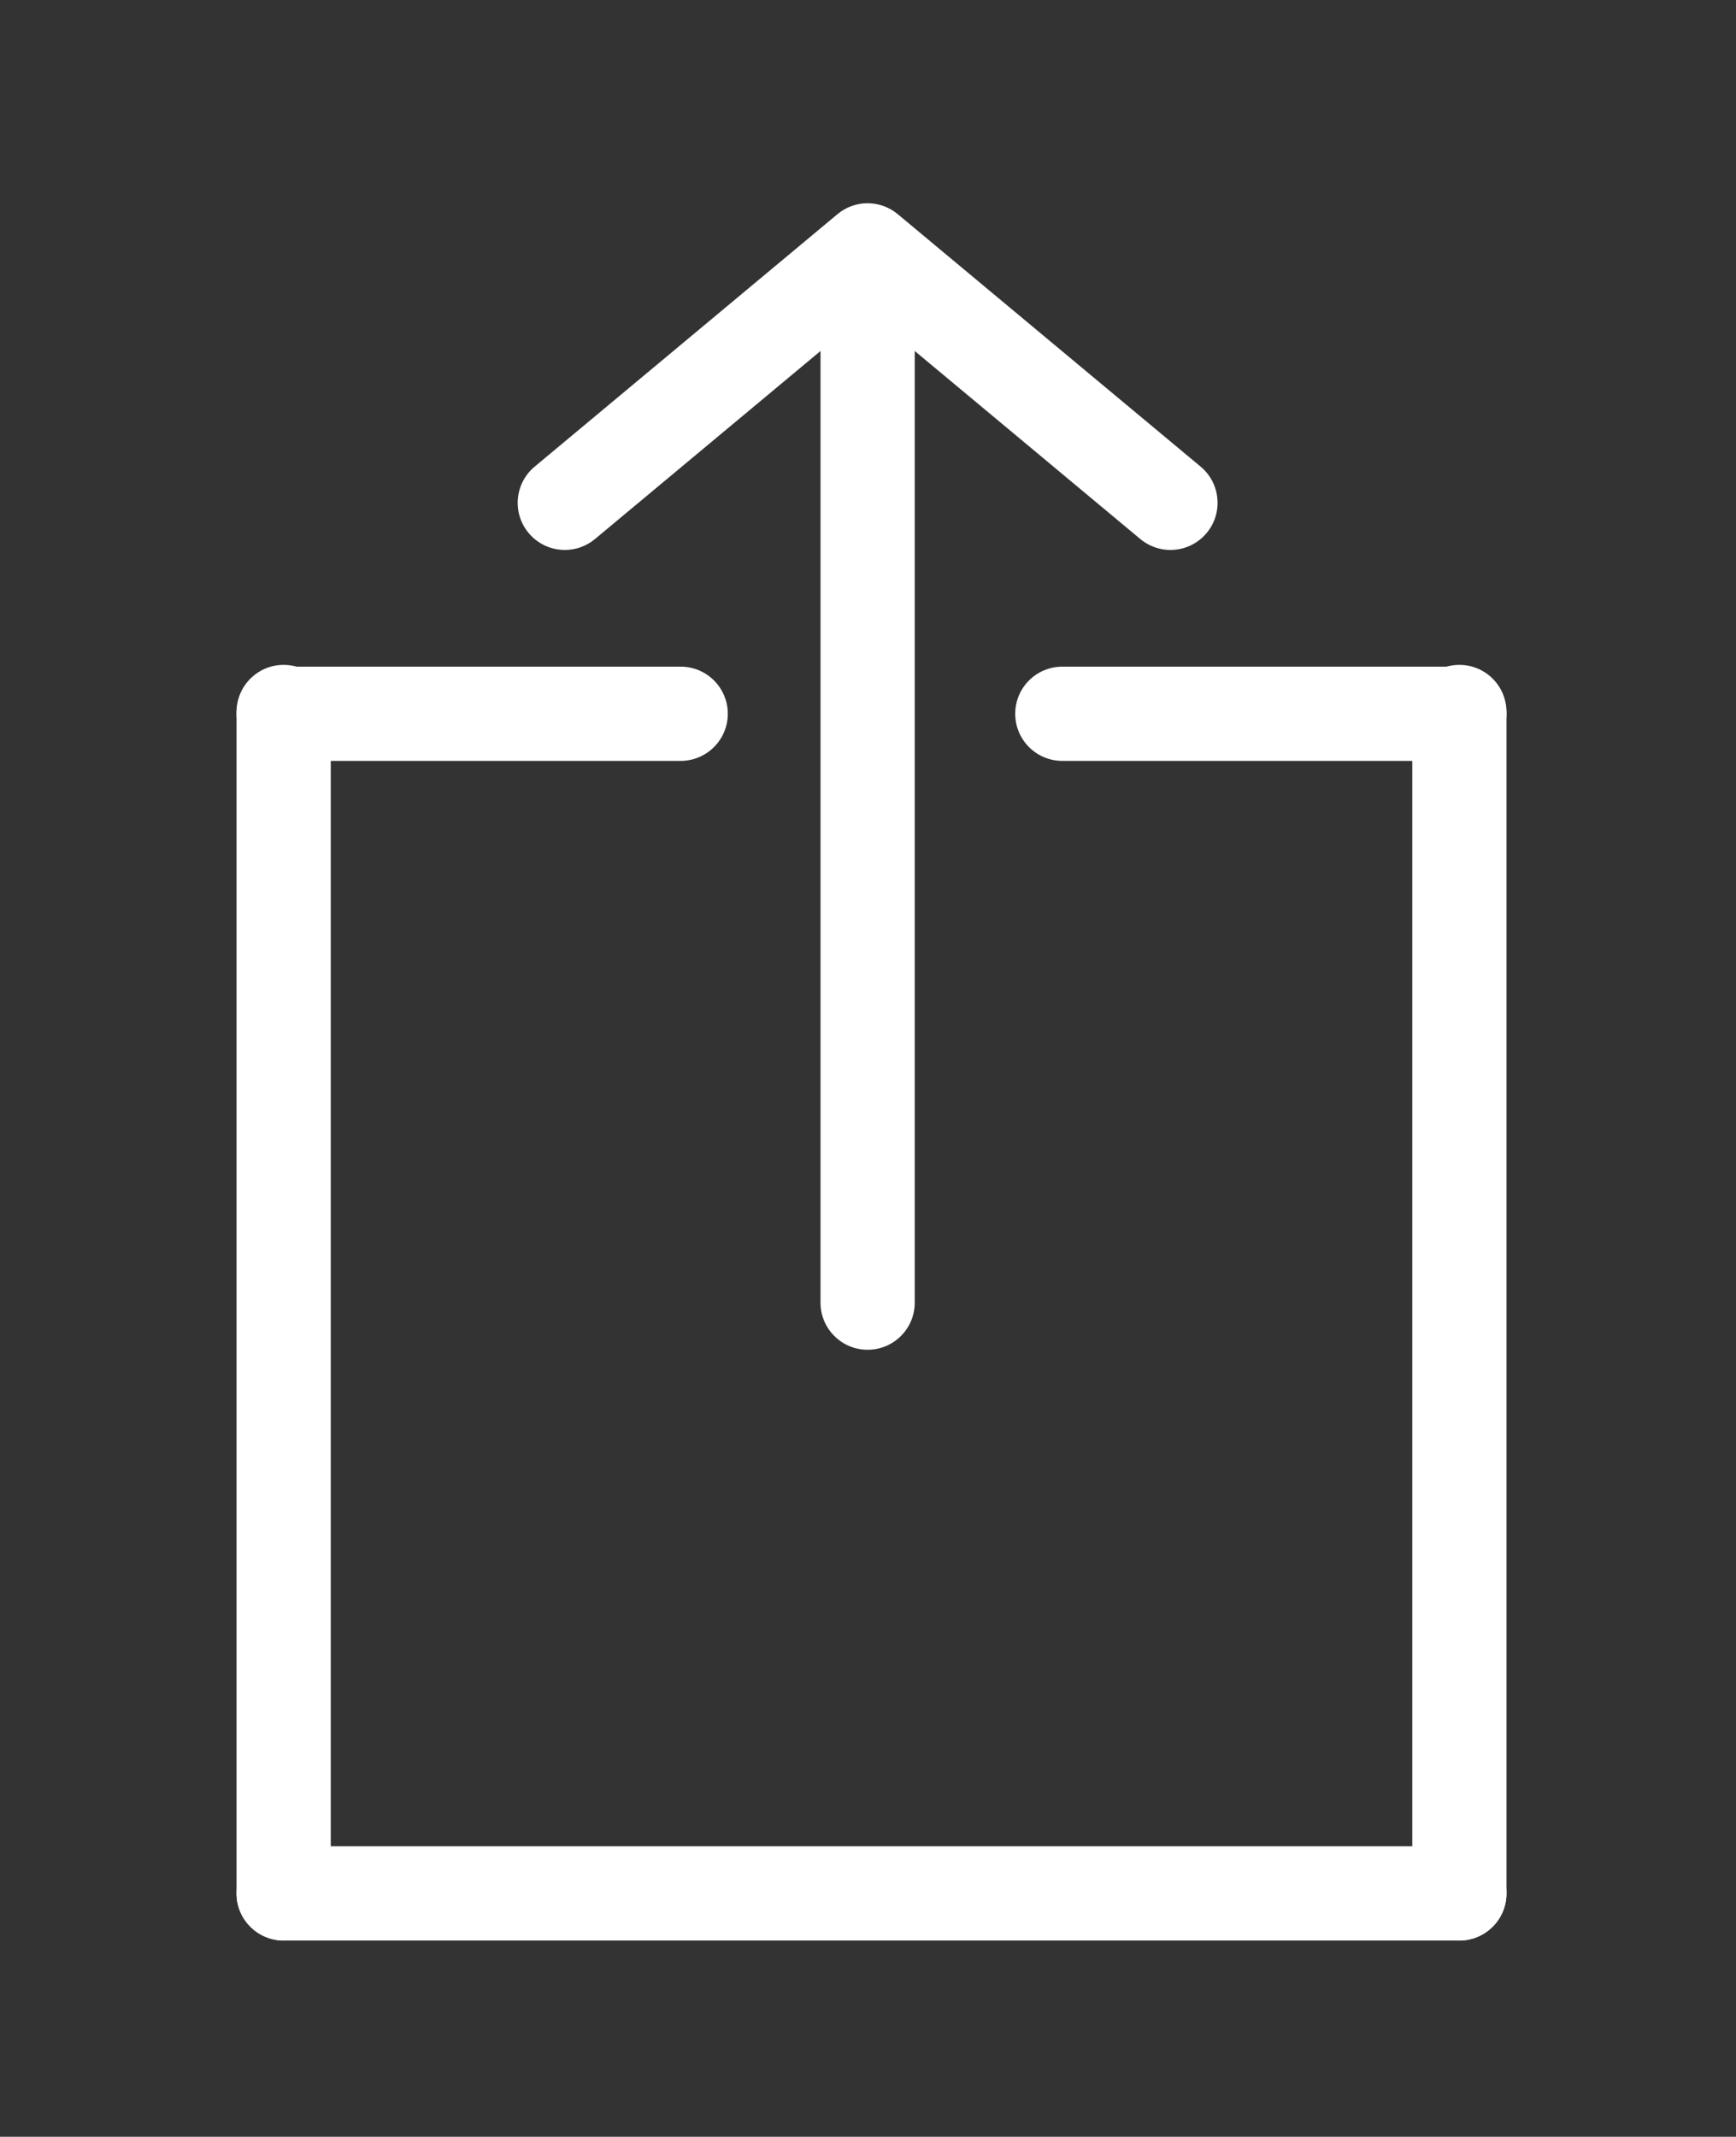 <?xml version="1.0" encoding="utf-8"?>
<!-- Generator: Adobe Illustrator 16.0.0, SVG Export Plug-In . SVG Version: 6.00 Build 0)  -->
<!DOCTYPE svg PUBLIC "-//W3C//DTD SVG 1.1//EN" "http://www.w3.org/Graphics/SVG/1.1/DTD/svg11.dtd">
<svg version="1.1" id="Layer_1" xmlns="http://www.w3.org/2000/svg" xmlns:xlink="http://www.w3.org/1999/xlink" x="0px" y="0px"
	 width="36.85px" height="45.35px" viewBox="0 0 36.85 45.35" enable-background="new 0 0 36.85 45.35" xml:space="preserve">
<rect x="0" y="0" width="36.85" height="45.35" fill="#333333" stroke="none"/>
<g>
	<path fill="#ffffff" d="M6.021,41.185c-0.552,0-1-0.447-1-1V15.111c0-0.552,0.448-1,1-1s1,0.448,1,1v25.074
		C7.021,40.737,6.573,41.185,6.021,41.185z"/>
</g>
<g>
	<path fill="#ffffff" d="M18.417,28.647c-0.552,0-1-0.447-1-1V6.396c0-0.552,0.448-1,1-1s1,0.448,1,1v21.251
		C19.417,28.2,18.969,28.647,18.417,28.647z"/>
</g>
<g>
	<path fill="#ffffff" d="M30.978,41.185c-0.553,0-1-0.447-1-1V15.111c0-0.552,0.447-1,1-1s1,0.448,1,1v25.074
		C31.978,40.737,31.53,41.185,30.978,41.185z"/>
</g>
<g>
	<path fill="#ffffff" d="M30.978,41.185H6.021c-0.552,0-1-0.447-1-1s0.448-1,1-1h24.957c0.553,0,1,0.447,1,1
		S31.53,41.185,30.978,41.185z"/>
</g>
<g>
	<path fill="#ffffff" d="M14.448,16.149H6.021c-0.552,0-1-0.448-1-1s0.448-1,1-1h8.428c0.552,0,1,0.448,1,1S15,16.149,14.448,16.149
		z"/>
</g>
<g>
	<path fill="#ffffff" d="M30.978,16.149H22.55c-0.553,0-1-0.448-1-1s0.447-1,1-1h8.428c0.553,0,1,0.448,1,1
		S31.53,16.149,30.978,16.149z"/>
</g>
<g>
	<path fill="#ffffff" d="M11.99,11.672c-0.287,0-0.571-0.123-0.769-0.36c-0.354-0.424-0.296-1.055,0.128-1.408l6.427-5.358
		c0.37-0.31,0.909-0.31,1.281,0l6.429,5.358c0.424,0.354,0.481,0.984,0.128,1.408c-0.354,0.424-0.982,0.482-1.409,0.128
		l-5.788-4.824l-5.787,4.824C12.443,11.596,12.215,11.672,11.99,11.672z"/>
</g>
</svg>
